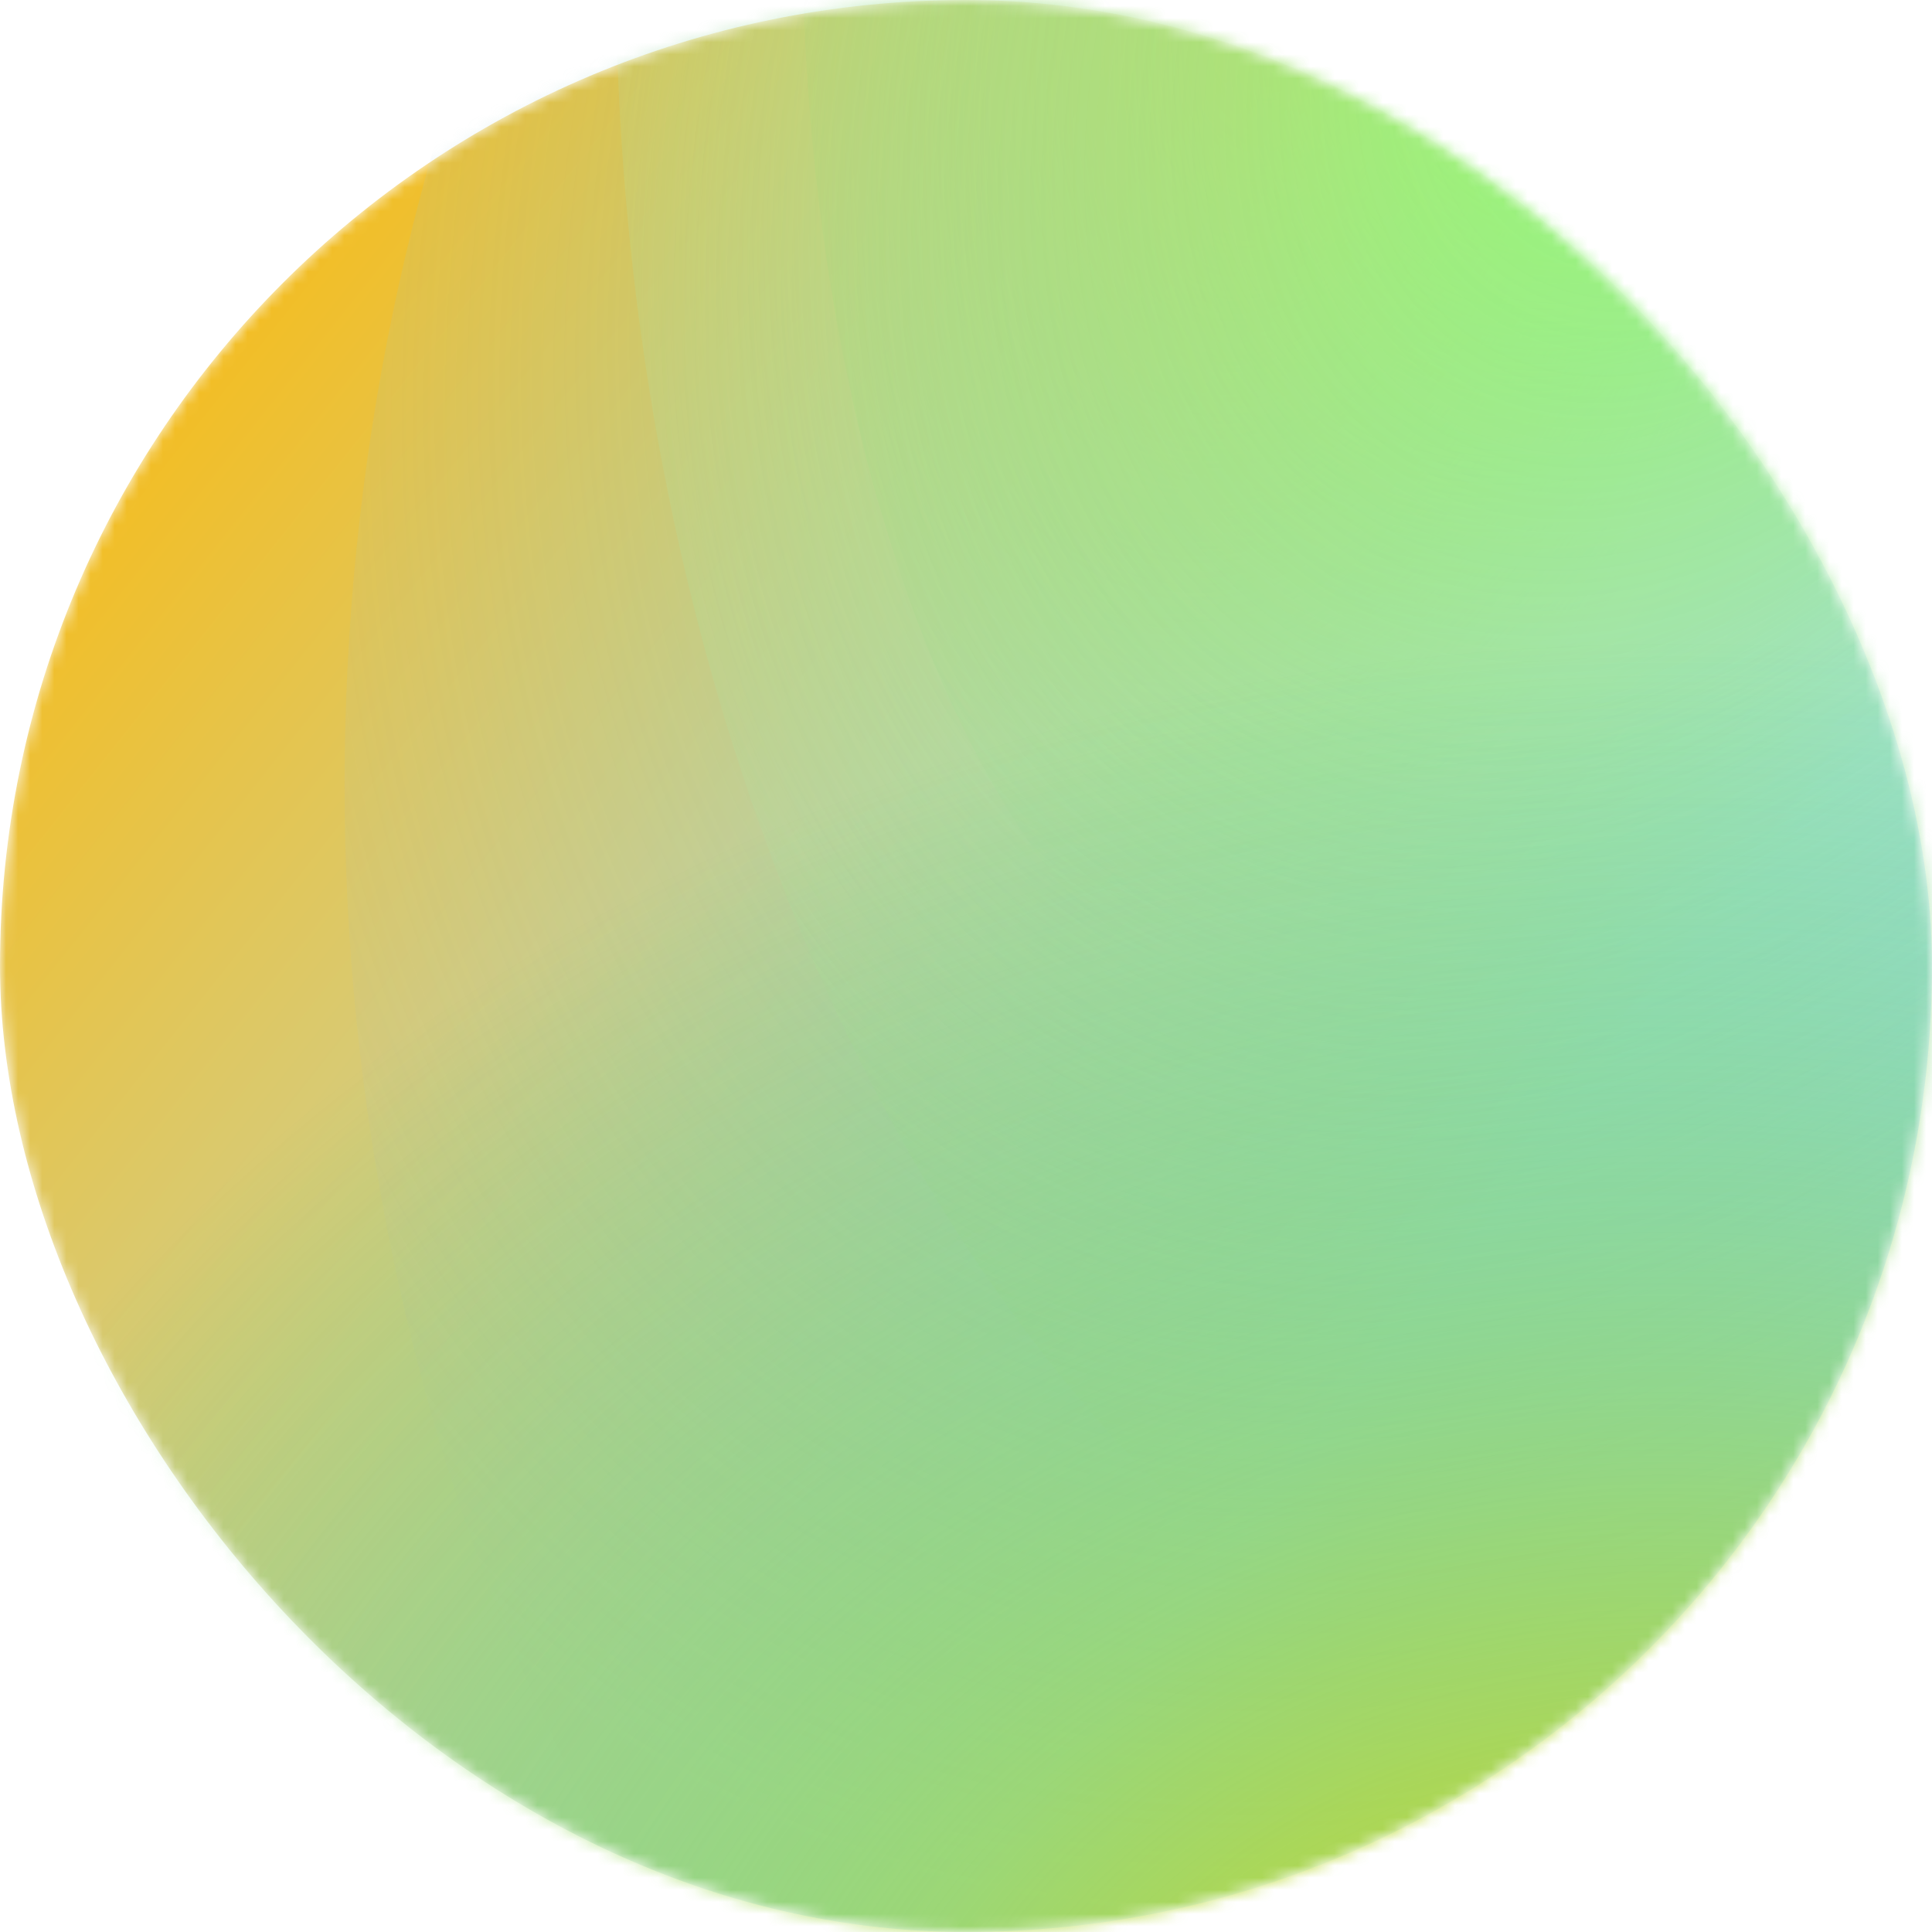 <svg width="160" height="160" viewBox="0 0 160 160" fill="none" xmlns="http://www.w3.org/2000/svg">
<mask id="mask0_429_5" style="mask-type:alpha" maskUnits="userSpaceOnUse" x="0" y="0" width="160" height="160">
<g style="mix-blend-mode:lighten">
<rect width="160" height="160" rx="80" fill="url(#paint0_linear_429_5)"/>
</g>
</mask>
<g mask="url(#mask0_429_5)">
<g style="mix-blend-mode:lighten" filter="url(#filter0_b_429_5)">
<rect width="160" height="160" rx="80" fill="url(#paint1_linear_429_5)"/>
</g>
<g style="mix-blend-mode:hard-light">
<ellipse cx="109.708" cy="-6.5" rx="43.275" ry="92.5" fill="url(#paint2_radial_429_5)" fill-opacity="0.5"/>
</g>
<g style="mix-blend-mode:hard-light">
<ellipse rx="170.707" ry="112.921" transform="matrix(0.224 0.975 -0.689 0.725 14.044 160.019)" fill="url(#paint3_radial_429_5)" fill-opacity="0.5"/>
</g>
<ellipse cx="152.982" cy="-3" rx="152" ry="101.988" transform="rotate(90 152.982 -3)" fill="url(#paint4_radial_429_5)"/>
<ellipse cx="147.368" cy="65" rx="152" ry="118.83" transform="rotate(90 147.368 65)" fill="url(#paint5_radial_429_5)" fill-opacity="0.6"/>
<ellipse cx="102.456" cy="214" rx="187" ry="159.064" transform="rotate(-90 102.456 214)" fill="url(#paint6_radial_429_5)"/>
</g>
<defs>
<filter id="filter0_b_429_5" x="-10" y="-10" width="180" height="180" filterUnits="userSpaceOnUse" color-interpolation-filters="sRGB">
<feFlood flood-opacity="0" result="BackgroundImageFix"/>
<feGaussianBlur in="BackgroundImage" stdDeviation="5"/>
<feComposite in2="SourceAlpha" operator="in" result="effect1_backgroundBlur_429_5"/>
<feBlend mode="normal" in="SourceGraphic" in2="effect1_backgroundBlur_429_5" result="shape"/>
</filter>
<linearGradient id="paint0_linear_429_5" x1="40.702" y1="1.66764e-06" x2="179.186" y2="101.739" gradientUnits="userSpaceOnUse">
<stop stop-color="#CFEA2D"/>
<stop offset="0.273" stop-color="#DCBE53"/>
<stop offset="0.583" stop-color="#DA9C70"/>
<stop offset="1" stop-color="#FFA9A9"/>
</linearGradient>
<linearGradient id="paint1_linear_429_5" x1="13.333" y1="1.44156e-05" x2="130.109" y2="92.729" gradientUnits="userSpaceOnUse">
<stop stop-color="#FFB800"/>
<stop offset="1" stop-color="#A9E0FF"/>
</linearGradient>
<radialGradient id="paint2_radial_429_5" cx="0" cy="0" r="1" gradientUnits="userSpaceOnUse" gradientTransform="translate(106.228 -0.719) rotate(102.511) scale(78.885 44.633)">
<stop stop-color="#FF0000"/>
<stop offset="0" stop-color="#FF7A00"/>
<stop offset="1" stop-color="#32F45D" stop-opacity="0"/>
</radialGradient>
<radialGradient id="paint3_radial_429_5" cx="0" cy="0" r="1" gradientUnits="userSpaceOnUse" gradientTransform="translate(156.981 119.979) rotate(-131.852) scale(133.119 156.268)">
<stop offset="0" stop-color="#FF5C00"/>
<stop offset="1" stop-color="#D9F432" stop-opacity="0"/>
</radialGradient>
<radialGradient id="paint4_radial_429_5" cx="0" cy="0" r="1" gradientUnits="userSpaceOnUse" gradientTransform="translate(139.982 10.099) rotate(25.869) scale(152.257 96.914)">
<stop stop-color="#FBFF4E"/>
<stop offset="1" stop-color="#ABDCAA" stop-opacity="0"/>
</radialGradient>
<radialGradient id="paint5_radial_429_5" cx="0" cy="0" r="1" gradientUnits="userSpaceOnUse" gradientTransform="translate(80.868 70.451) rotate(30.468) scale(170.551 121.695)">
<stop stop-color="#4EFF7F"/>
<stop offset="1" stop-color="#AAB8DC" stop-opacity="0.01"/>
</radialGradient>
<radialGradient id="paint6_radial_429_5" cx="0" cy="0" r="1" gradientUnits="userSpaceOnUse" gradientTransform="translate(126.456 247.216) rotate(-3.411) scale(137.243 162.279)">
<stop stop-color="#F1D900"/>
<stop offset="1" stop-color="#14C626" stop-opacity="0"/>
</radialGradient>
</defs>
</svg>
